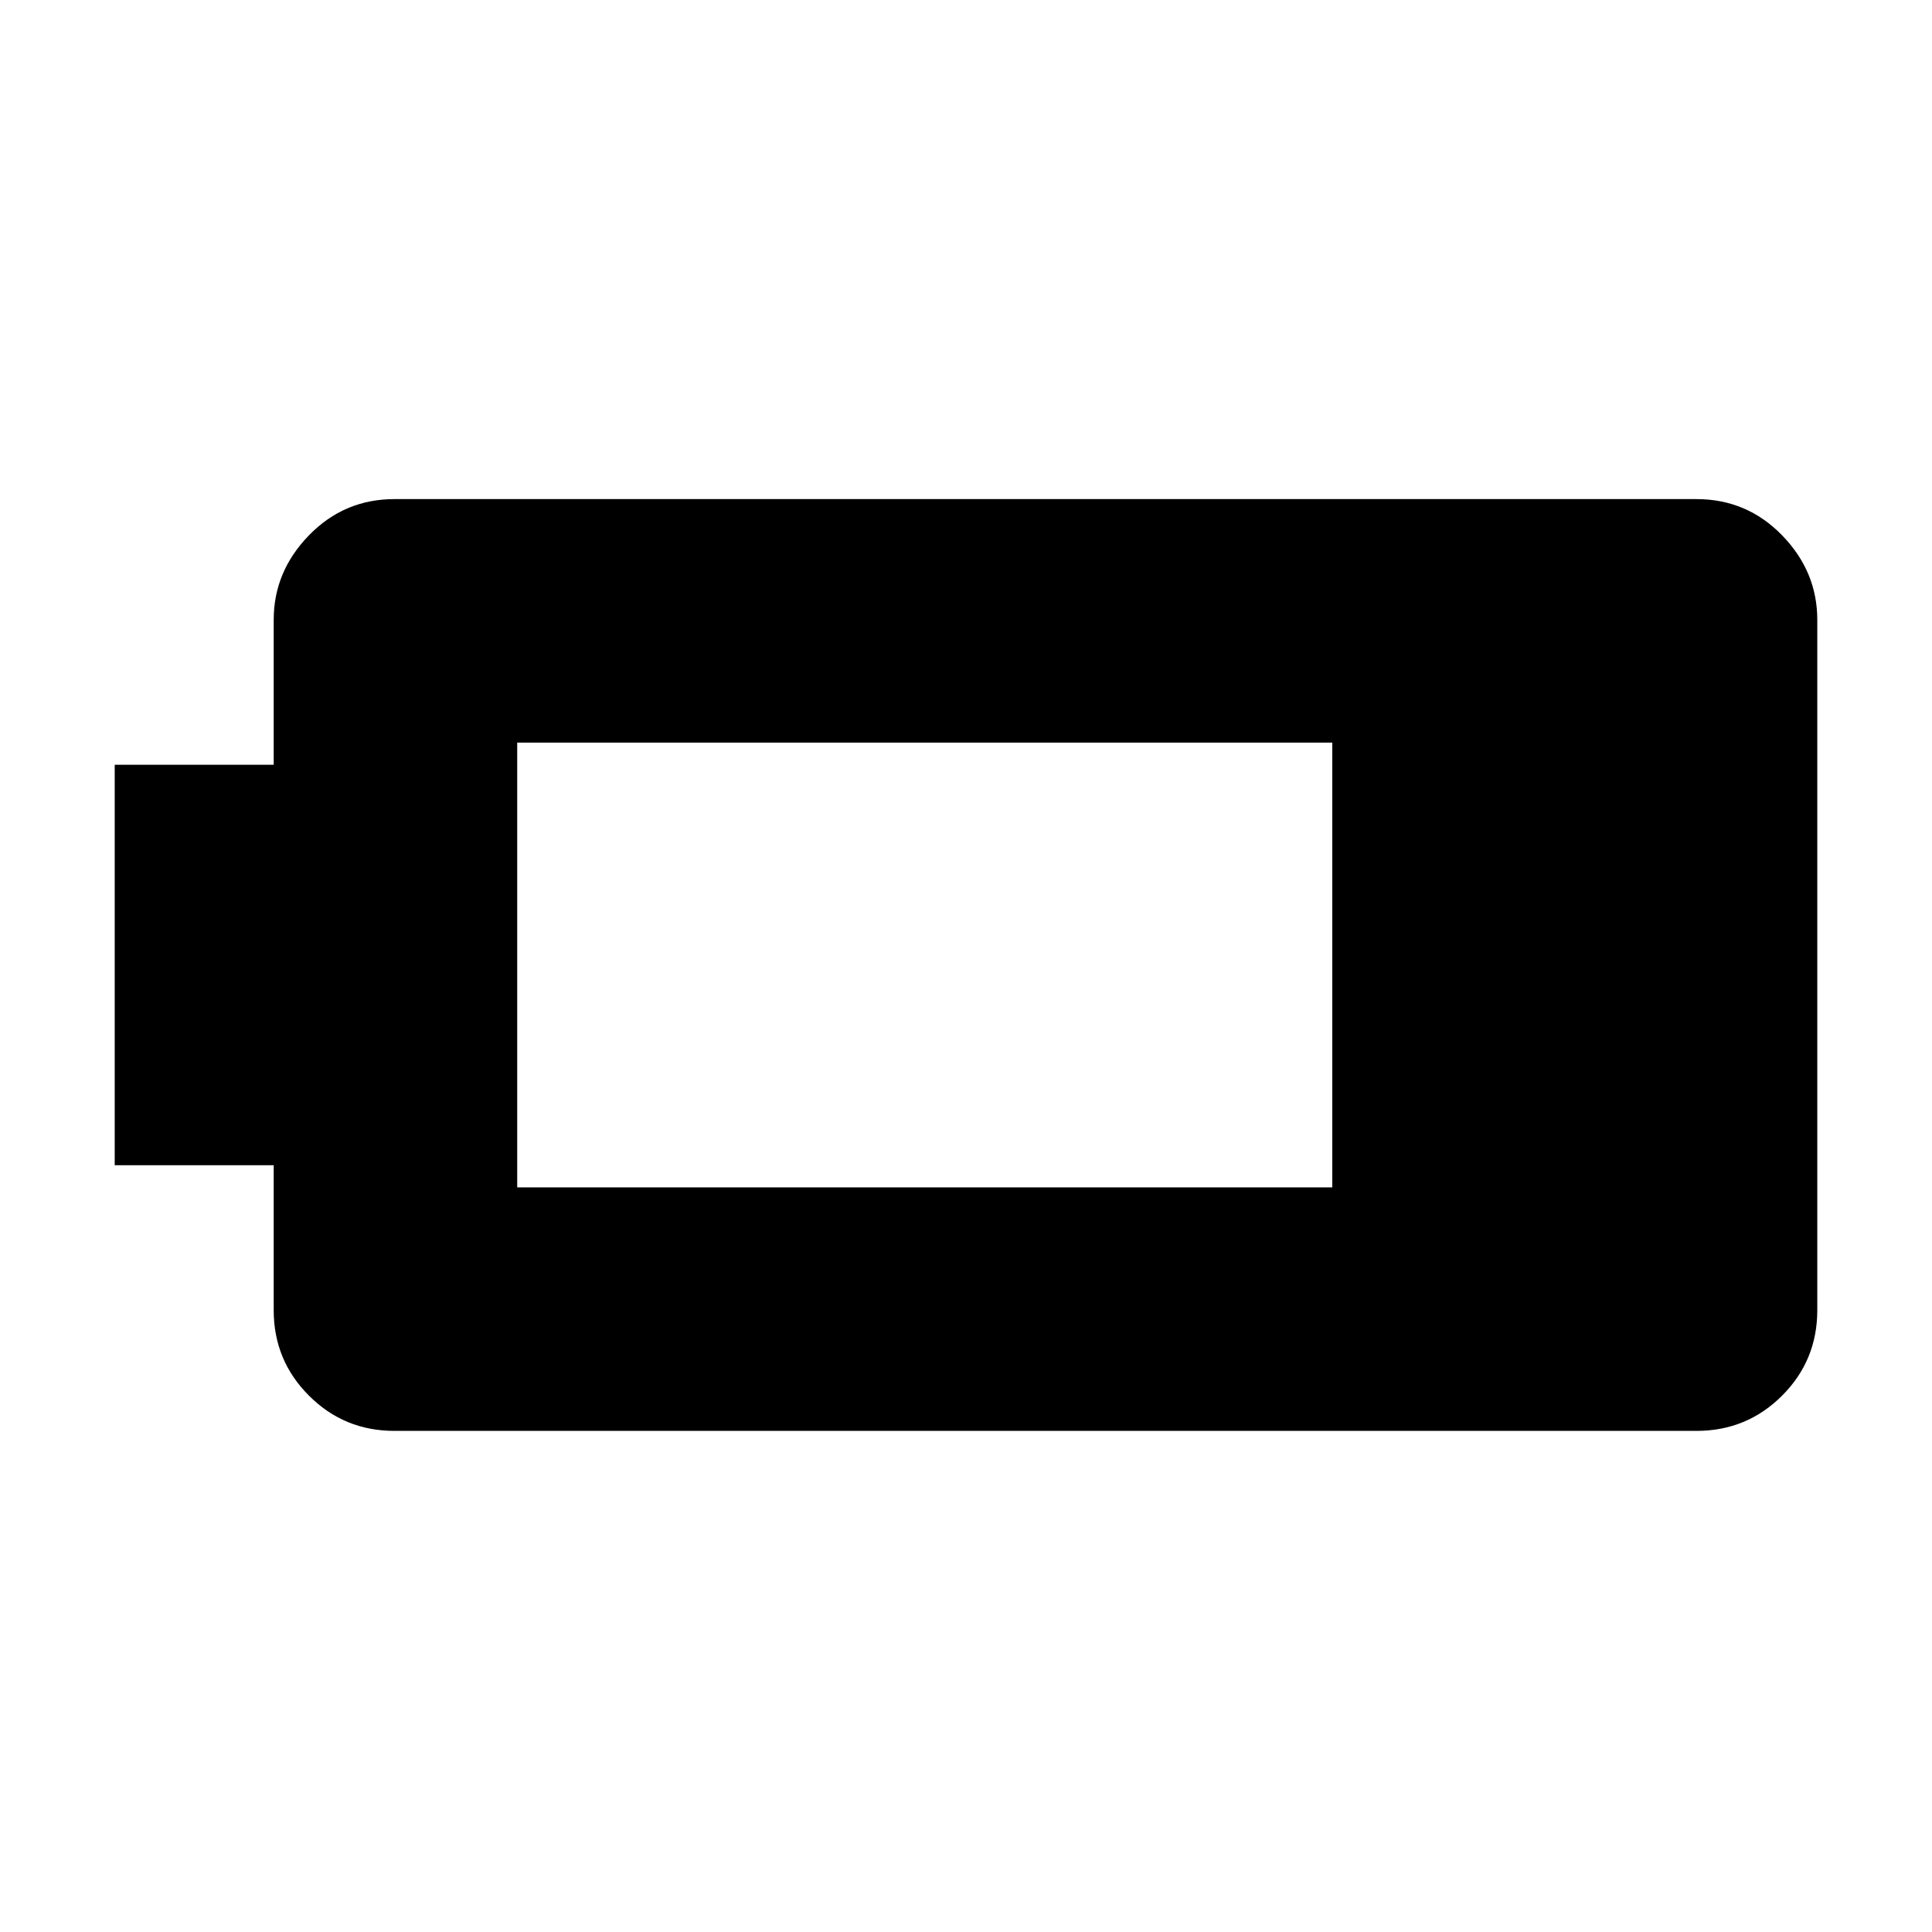 <svg xmlns="http://www.w3.org/2000/svg" height="24" width="24"><path d="M22.575 16.275q0 .625-.437 1.062-.438.438-1.063.438H4.9q-.625 0-1.062-.438Q3.4 16.9 3.4 16.275v-1.8H1.425V9.5H3.4V7.7q0-.6.438-1.05.437-.45 1.062-.45h16.175q.625 0 1.063.45.437.45.437 1.05ZM16.55 14.75V9.225H6.425v5.525Z"/></svg>